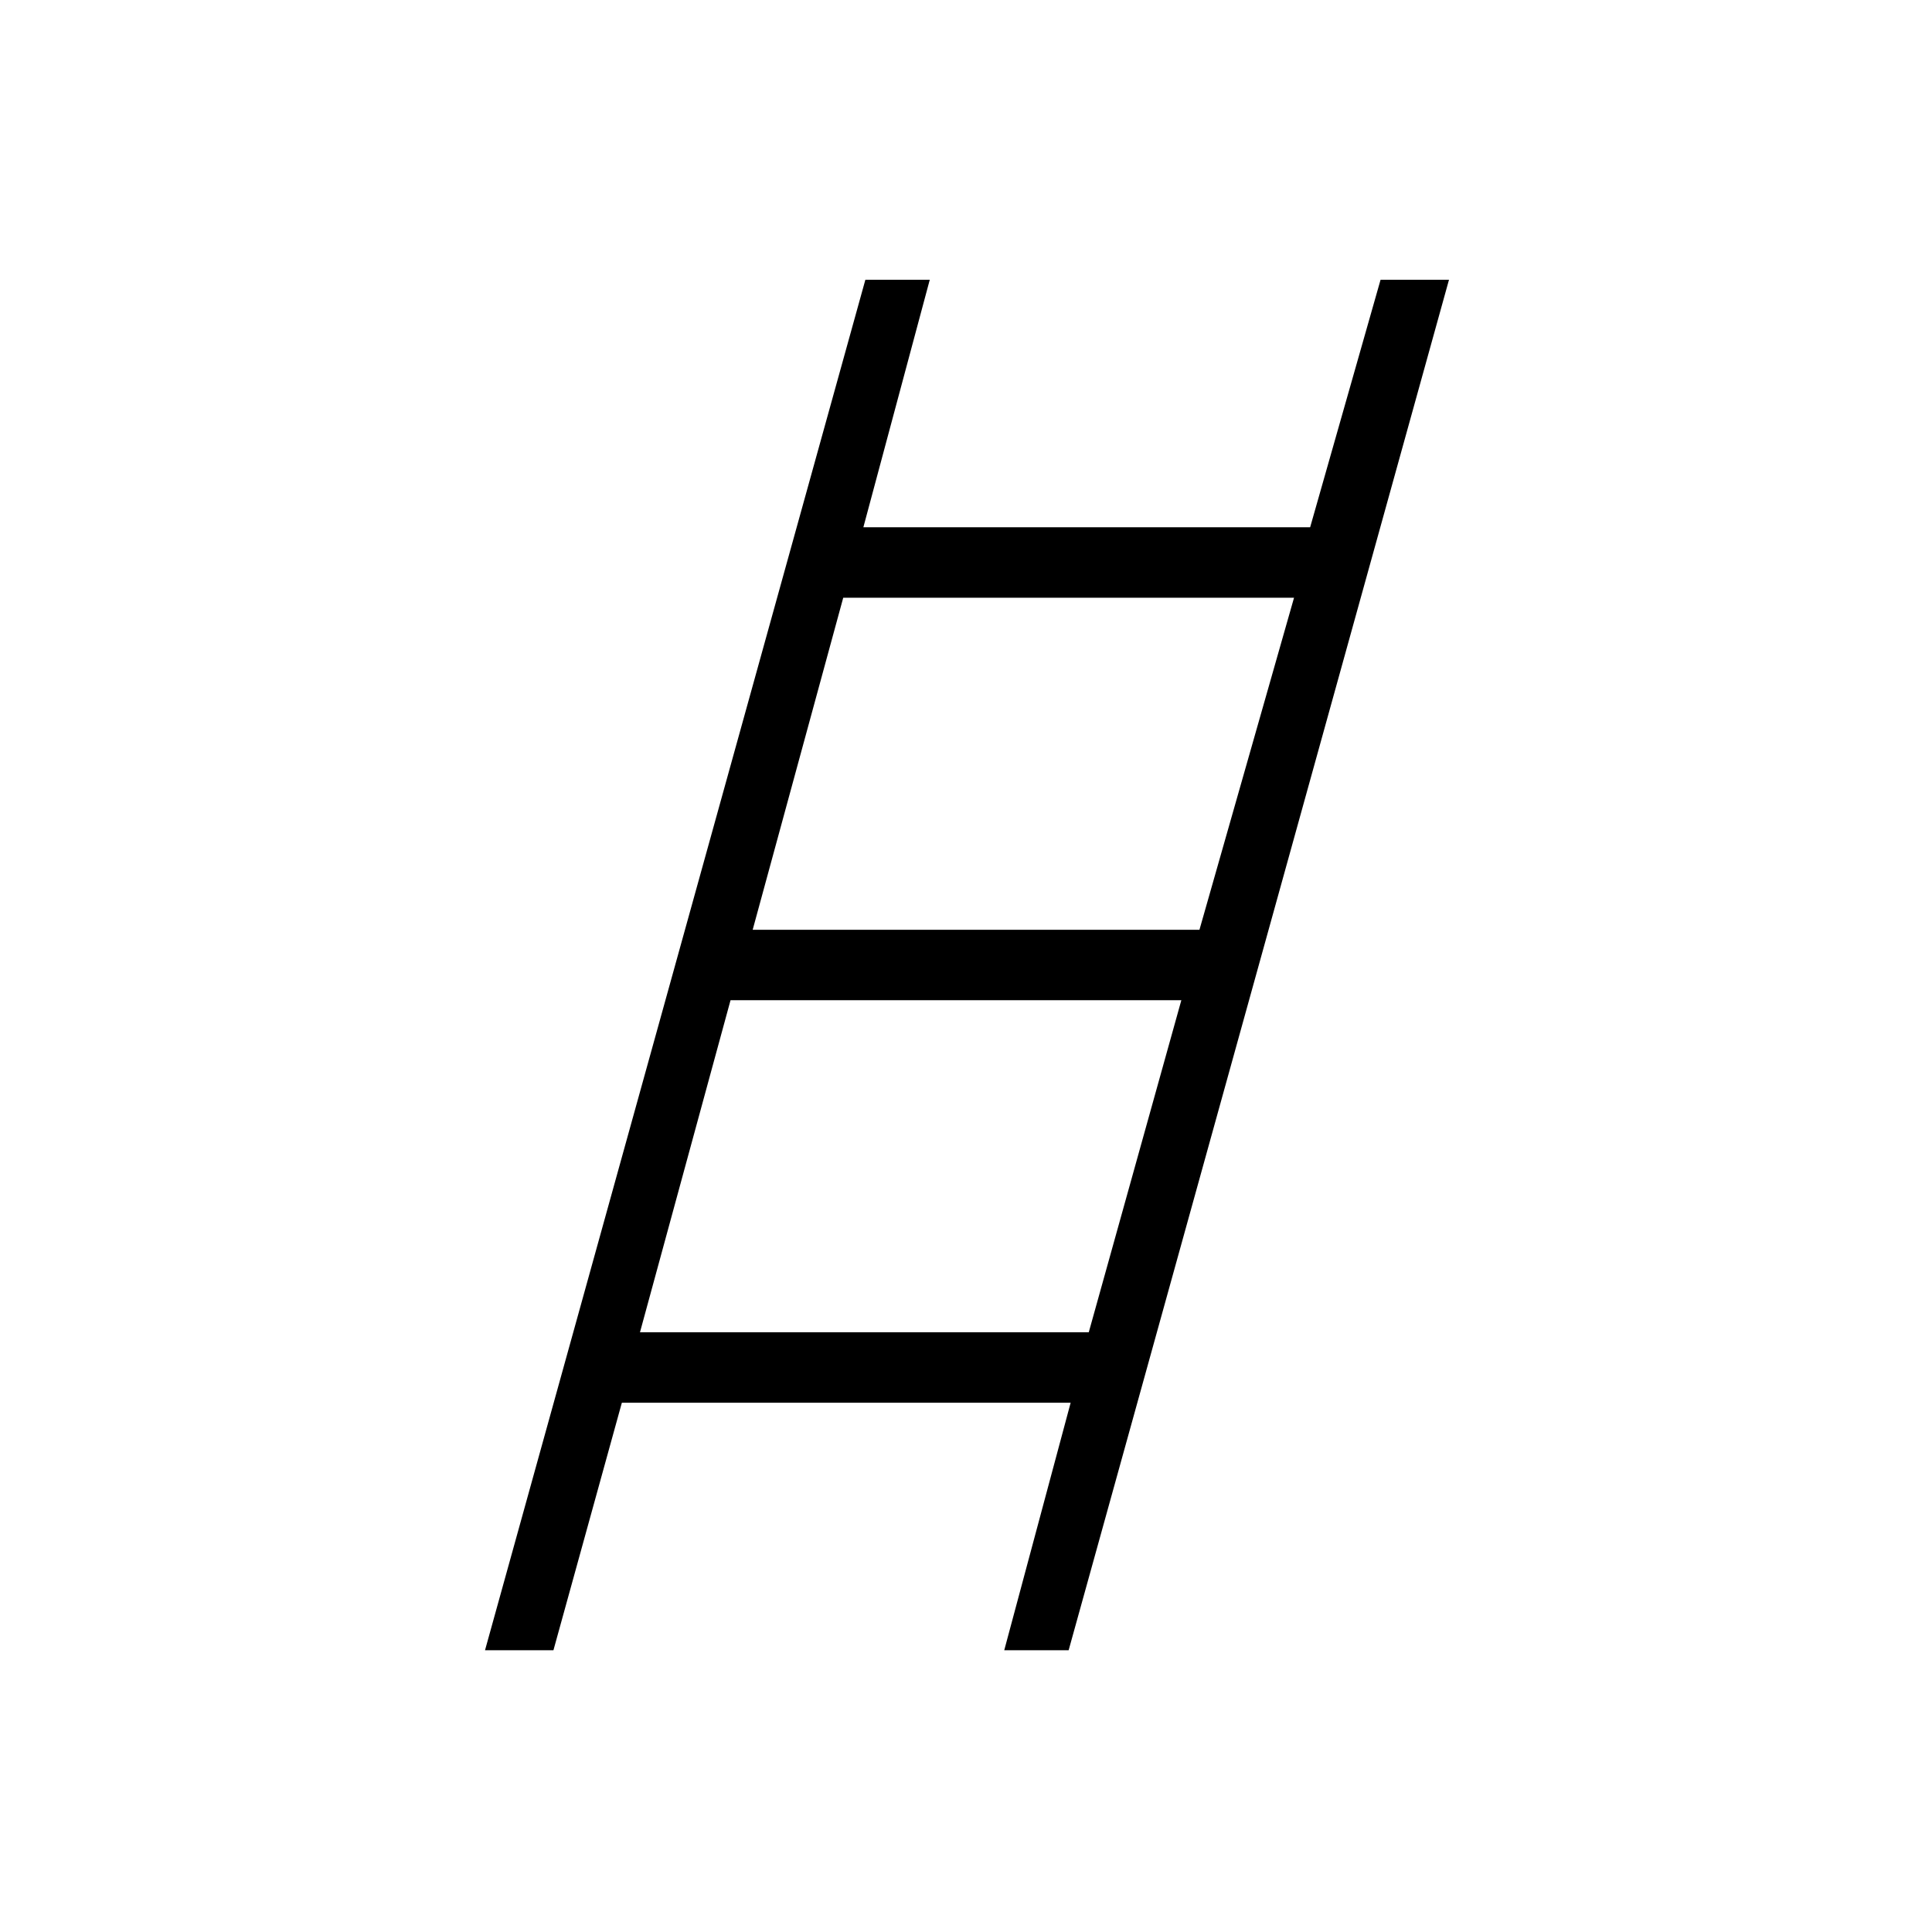 <svg xmlns="http://www.w3.org/2000/svg" height="48" viewBox="0 -960 960 960" width="48"><path d="m241-140 189-681h32l-33 123h222l35-123h34L531-140h-32l33-123H309l-34 123h-34Zm133-358h222l47-165H419l-45 165Zm-56 200h223l46-165H363l-45 165Z"/></svg>